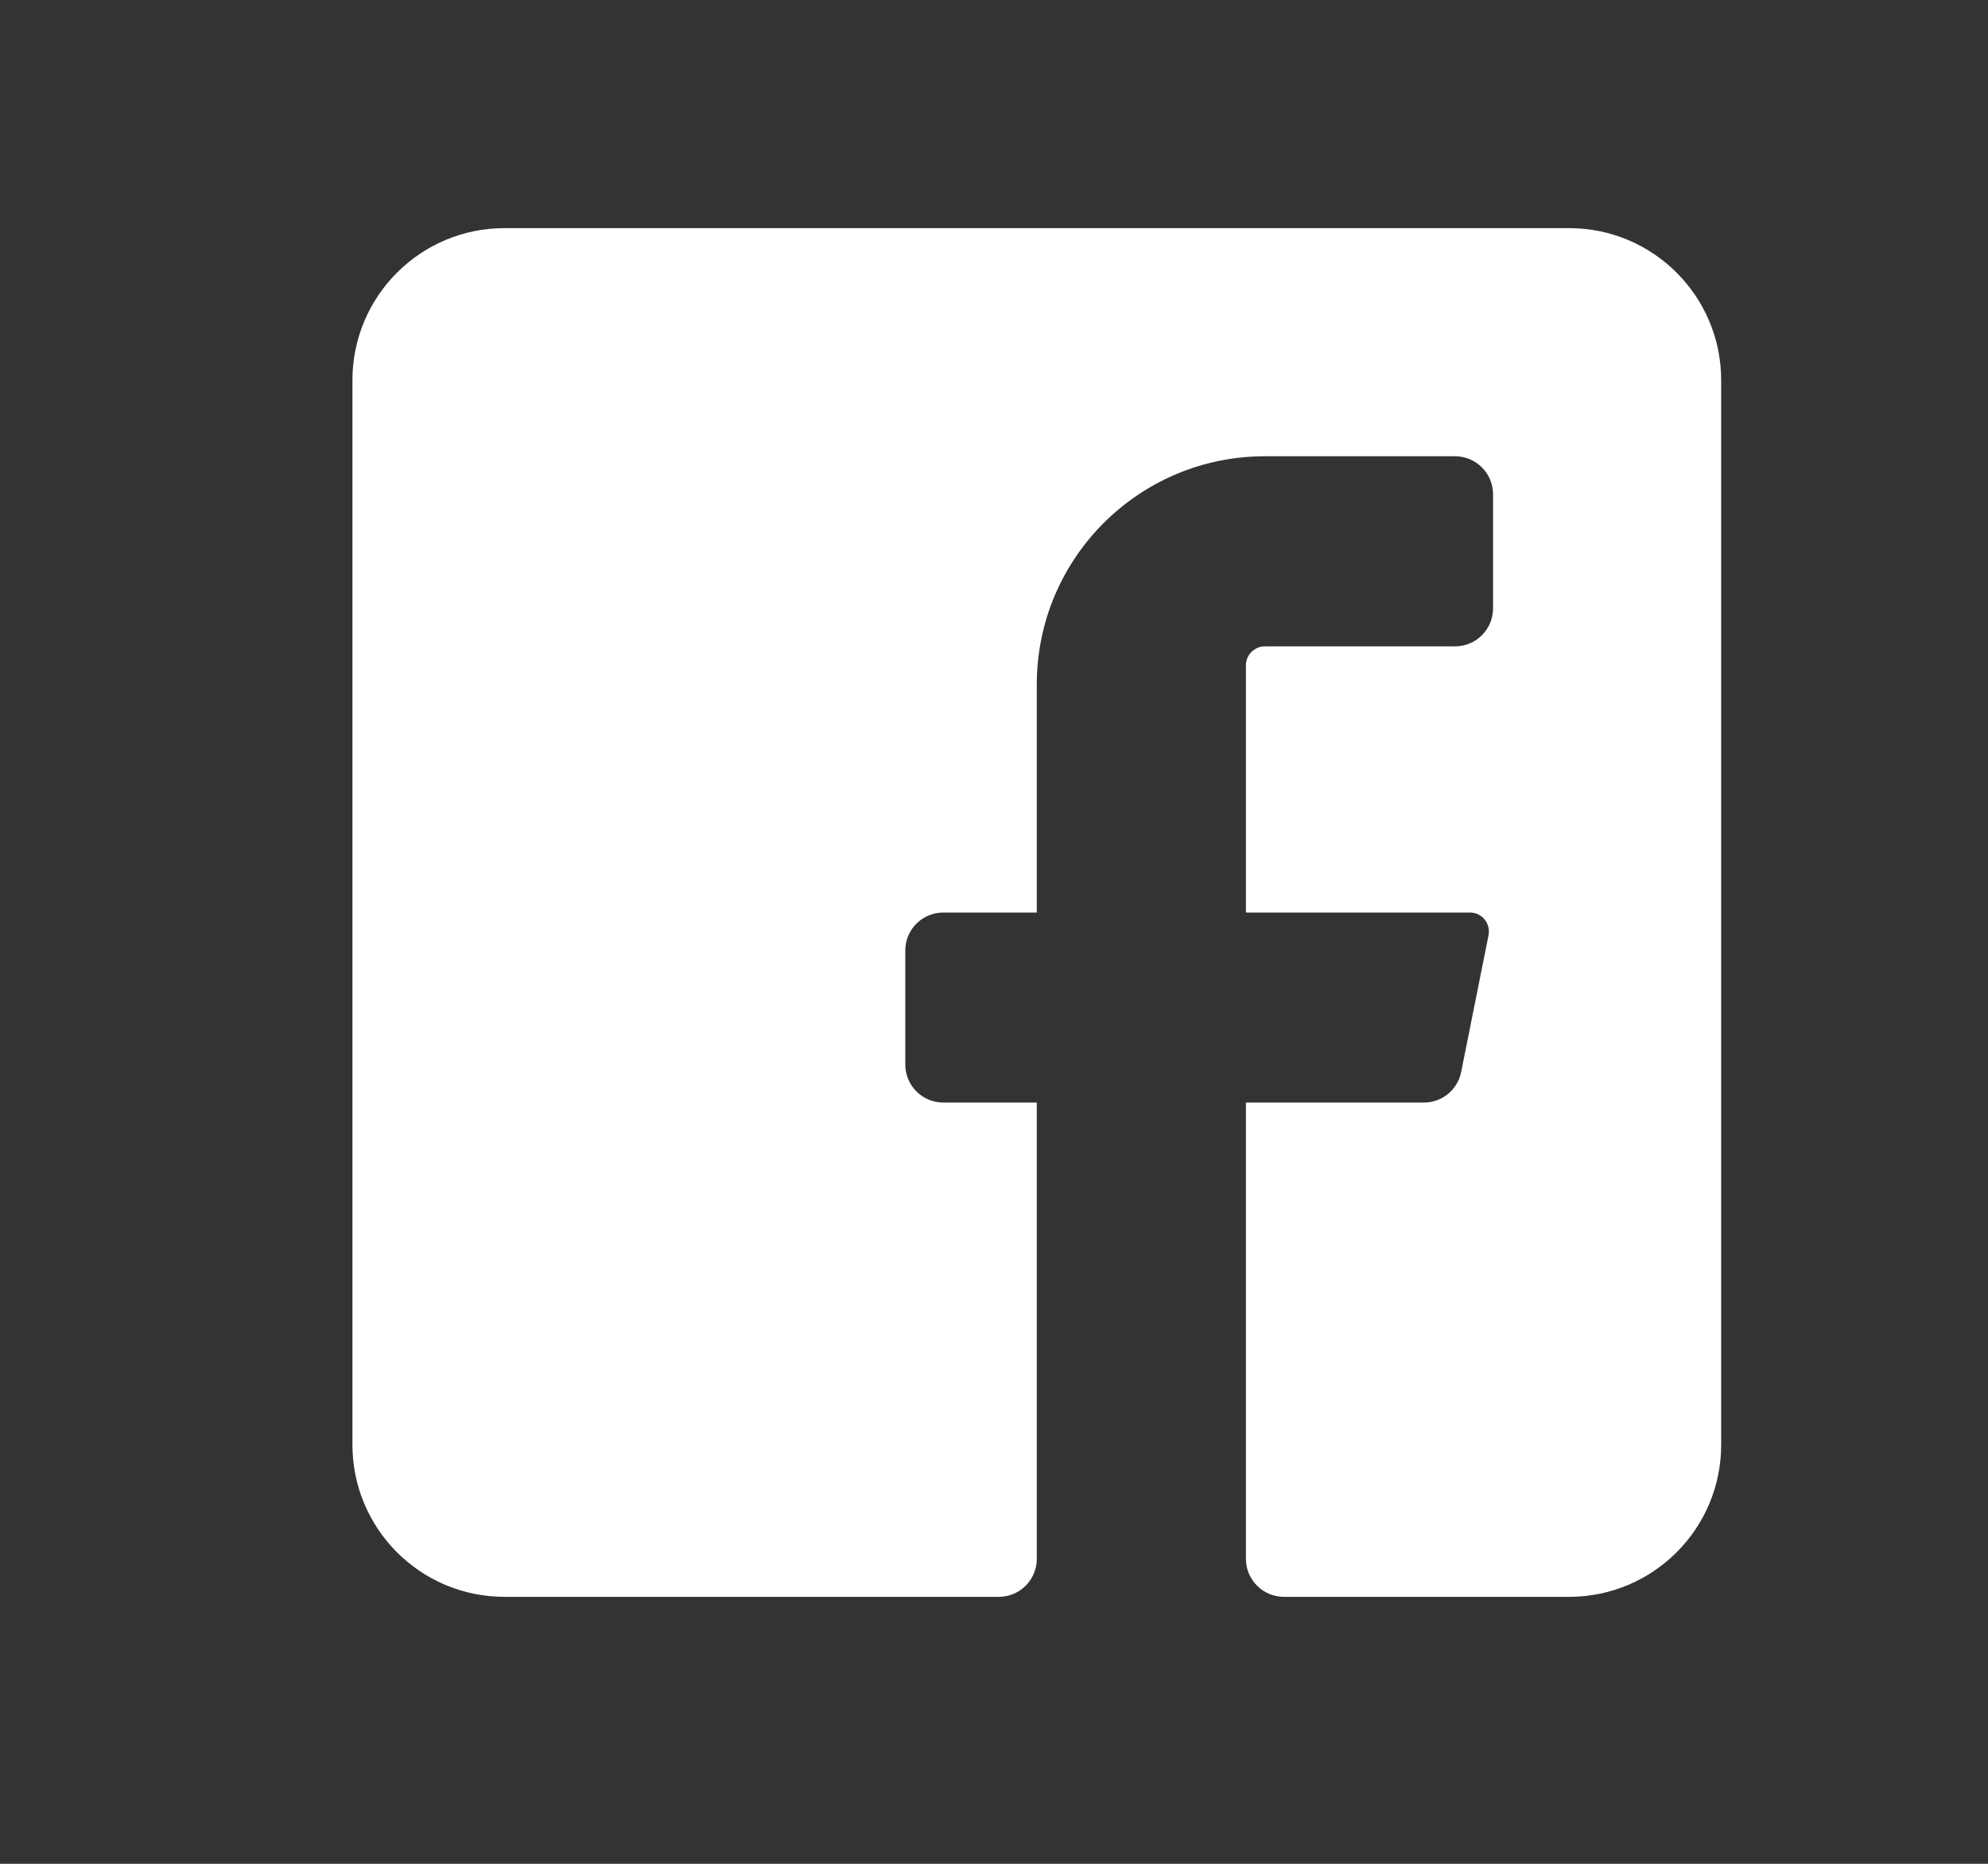 <svg width="32" height="30" viewBox="0 0 32 30" fill="none" xmlns="http://www.w3.org/2000/svg">
<rect x="0" y="0" width="32" height="30" fill="#333333" stroke="none"/>
<path d="M27.705 6.12V23.255C27.705 24.607 26.609 25.703 25.257 25.703H20.667C20.329 25.703 20.055 25.429 20.055 25.091V17.747H22.919C23.21 17.747 23.461 17.543 23.519 17.258L23.96 15.055C23.978 14.966 23.956 14.873 23.899 14.802C23.842 14.731 23.757 14.689 23.666 14.688H20.055V10.71C20.055 10.541 20.192 10.404 20.361 10.404H23.421C23.759 10.404 24.033 10.13 24.033 9.792V7.956C24.033 7.618 23.759 7.344 23.421 7.344H20.361C18.333 7.344 16.689 8.988 16.689 11.016V14.688H15.184C14.846 14.688 14.572 14.961 14.572 15.3V17.136C14.572 17.473 14.846 17.747 15.184 17.747H16.689V25.091C16.689 25.429 16.415 25.703 16.077 25.703H8.121C6.769 25.703 5.673 24.607 5.673 23.255V6.12C5.673 4.768 6.769 3.672 8.121 3.672H25.257C26.609 3.672 27.705 4.768 27.705 6.12Z" fill="white"/>
</svg>
